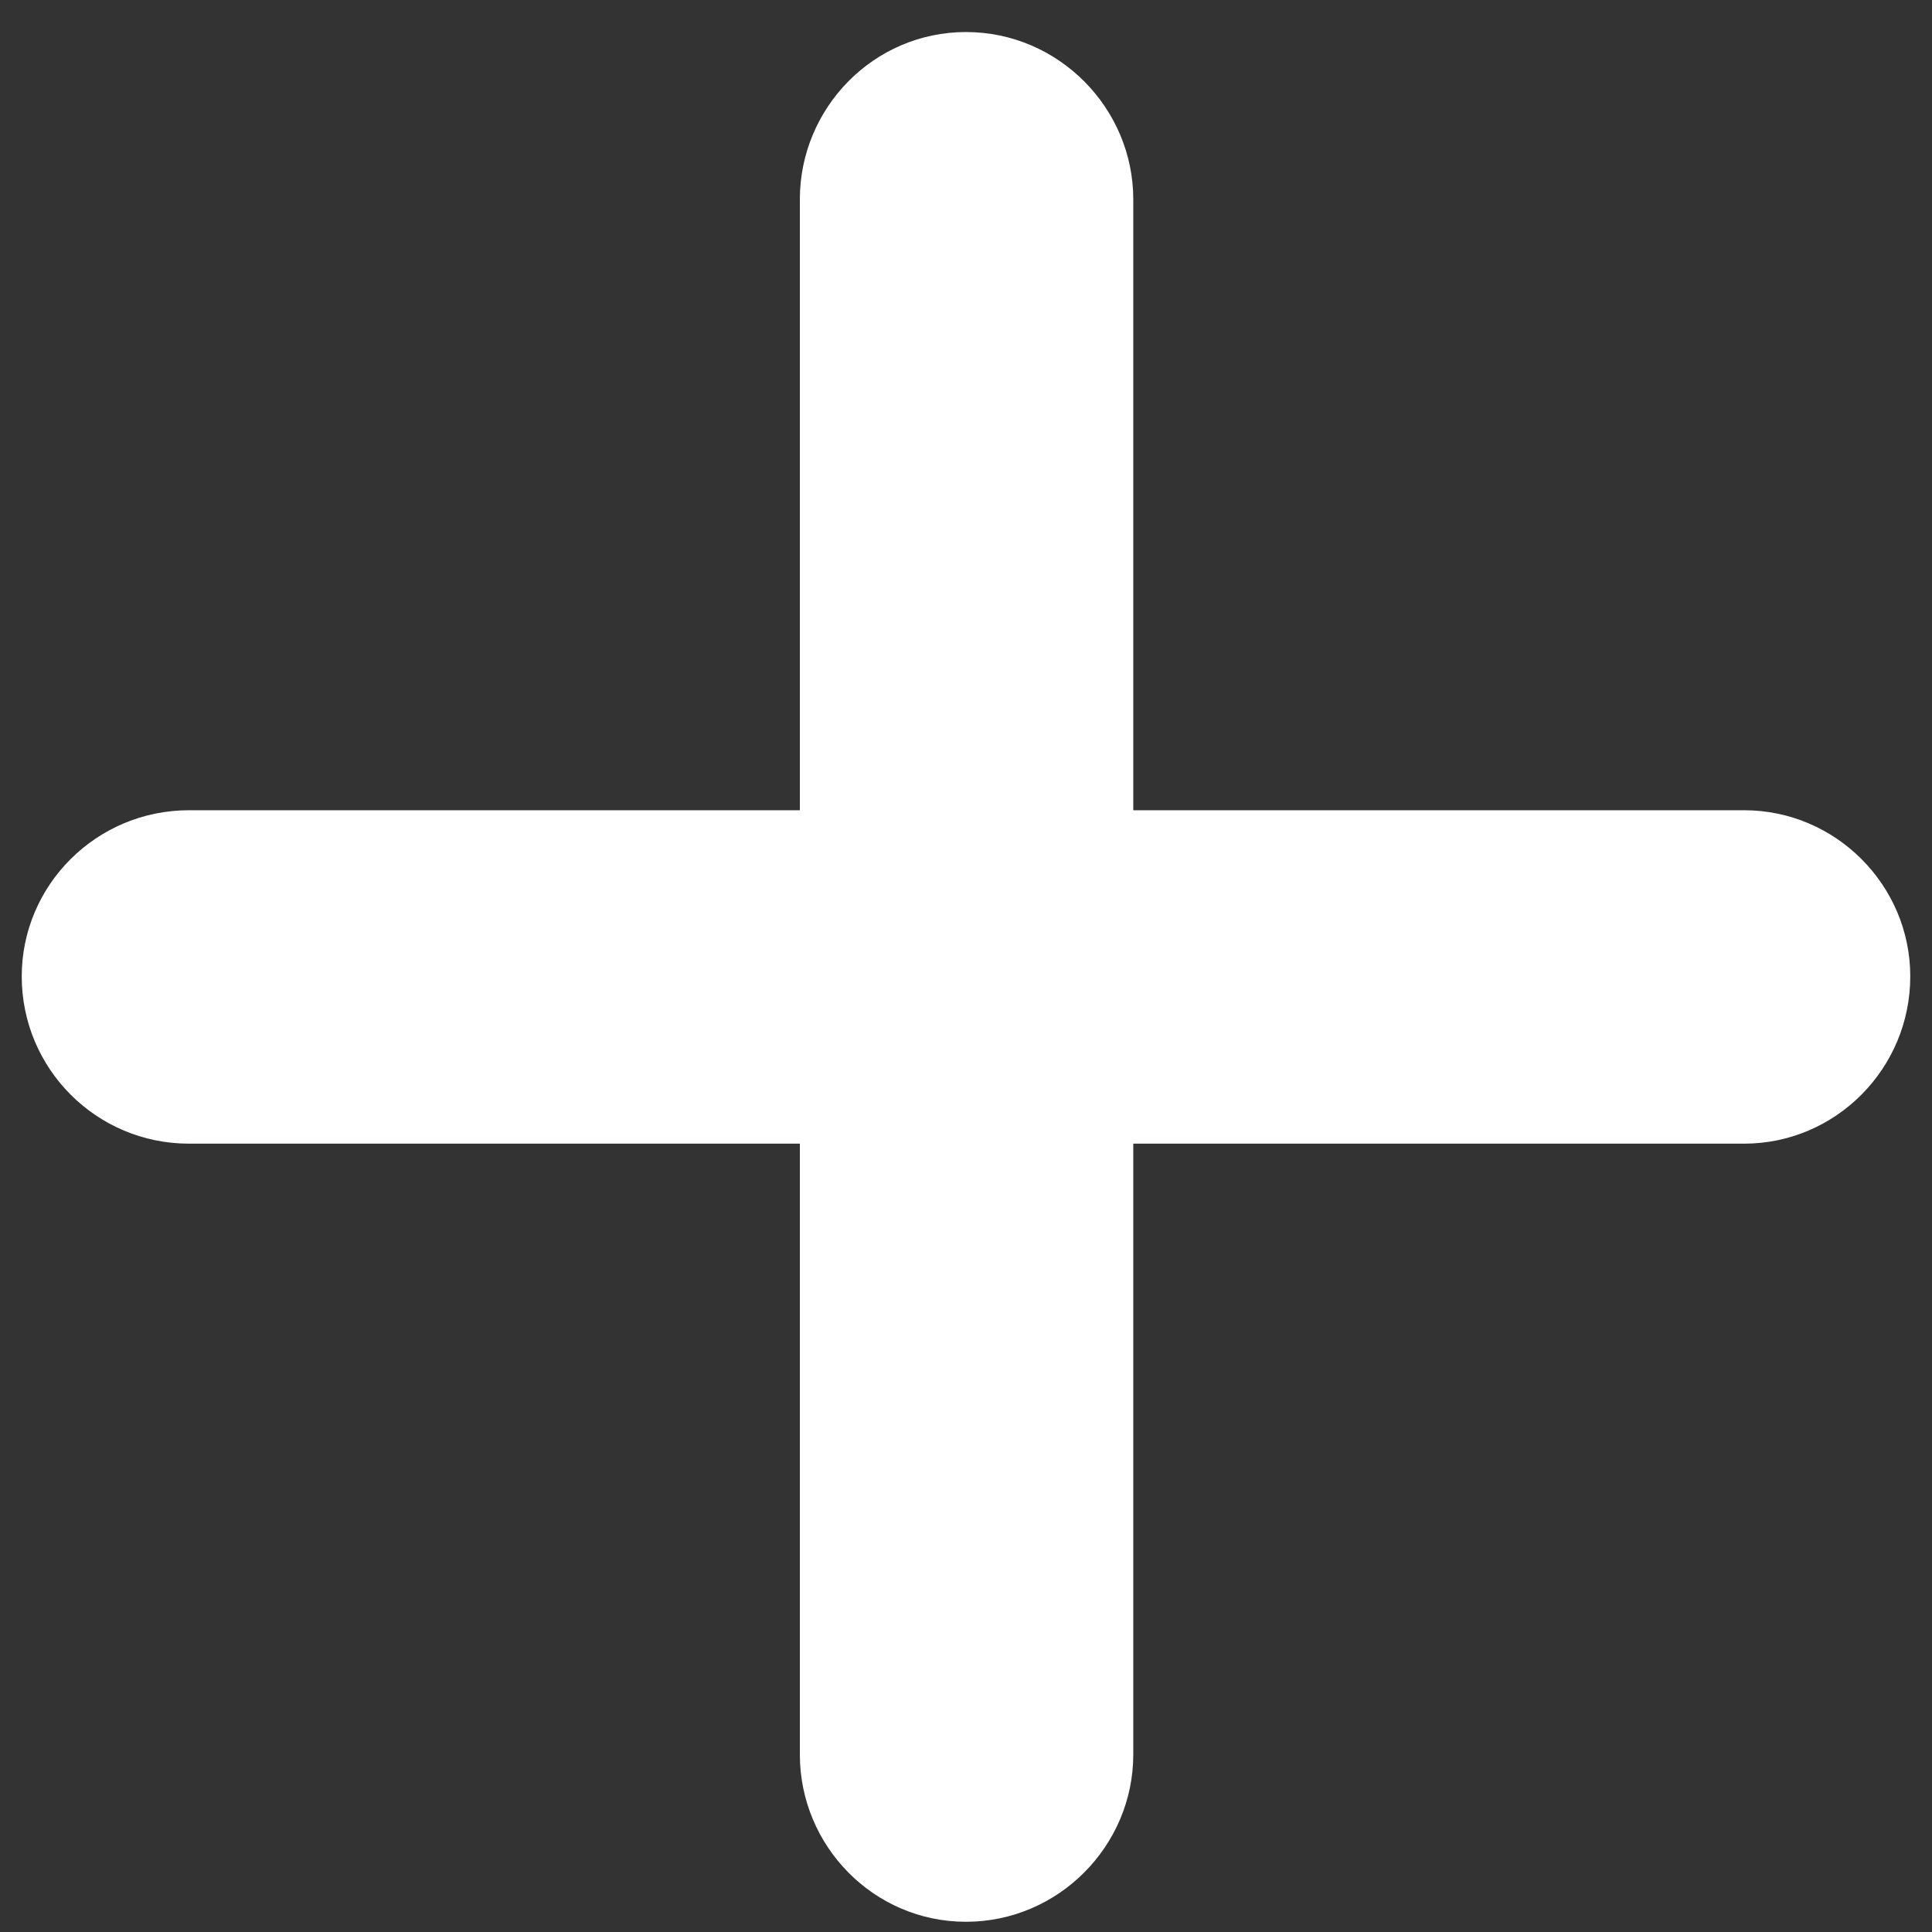 <svg width="24" height="24" viewBox="0 0 24 24" fill="none" xmlns="http://www.w3.org/2000/svg">
<rect x="0" y="0" width="24" height="24" fill="#333333" stroke="none"/>
<path d="M0.27 12.129C0.27 13.277 1.199 14.207 2.348 14.207H9.936V21.795C9.936 22.93 10.852 23.873 12 23.873C13.148 23.873 14.078 22.93 14.078 21.795V14.207H21.666C22.801 14.207 23.73 13.277 23.73 12.129C23.73 10.994 22.801 10.065 21.666 10.065H14.078V2.477C14.078 1.342 13.148 0.398 12 0.398C10.852 0.398 9.936 1.342 9.936 2.477V10.065H2.348C1.199 10.065 0.27 10.994 0.27 12.129Z" fill="white"/>
</svg>
